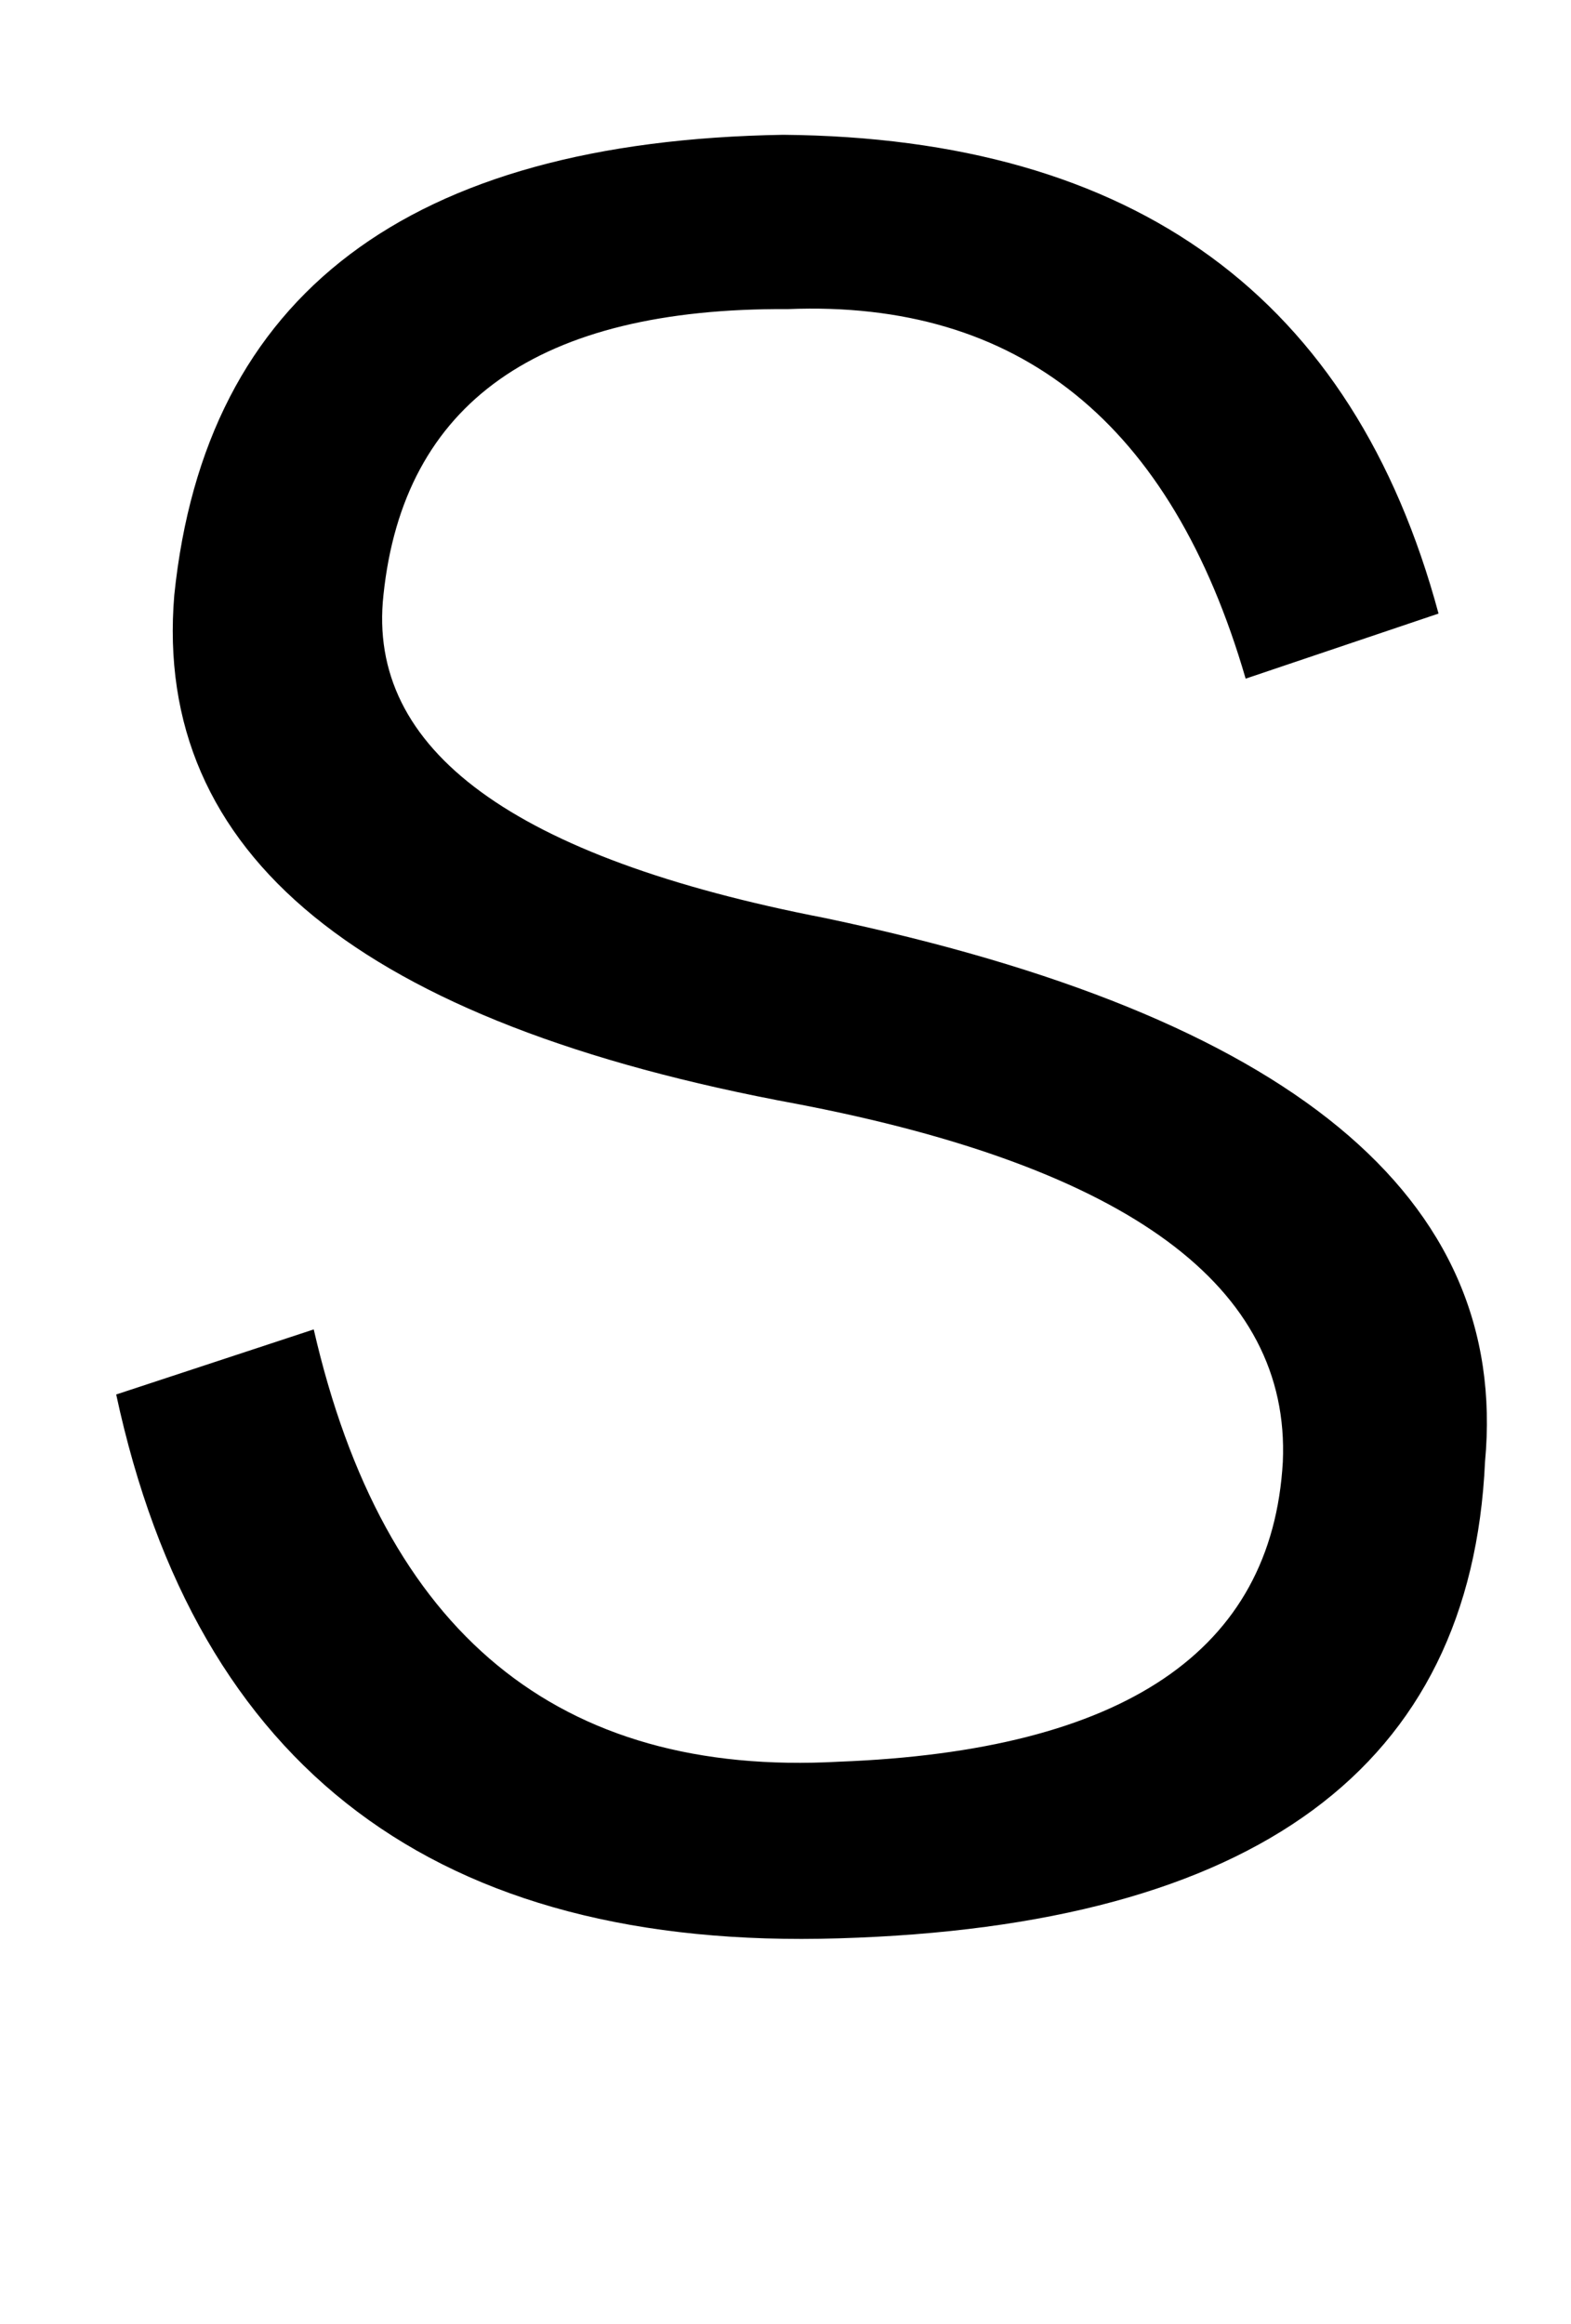 <?xml version="1.0" standalone="no"?>
<!DOCTYPE svg PUBLIC "-//W3C//DTD SVG 1.1//EN" "http://www.w3.org/Graphics/SVG/1.1/DTD/svg11.dtd" >
<svg xmlns="http://www.w3.org/2000/svg" xmlns:xlink="http://www.w3.org/1999/xlink" version="1.1" viewBox="-10 0 676 1000">
   <path fill="currentColor"
d="M609 264l-83 28q-48 -165 -197 -159q-161 -1 -174 123q-11 100 190 139q300 63 284 234q-9 197 -278 205q-259 8 -311 -234l85 -28q45 196 226 186q184 -7 191 -129q5 -113 -209 -154q-282 -52 -268 -219q20 -194 262 -198q227 2 282 206z" />
</svg>

